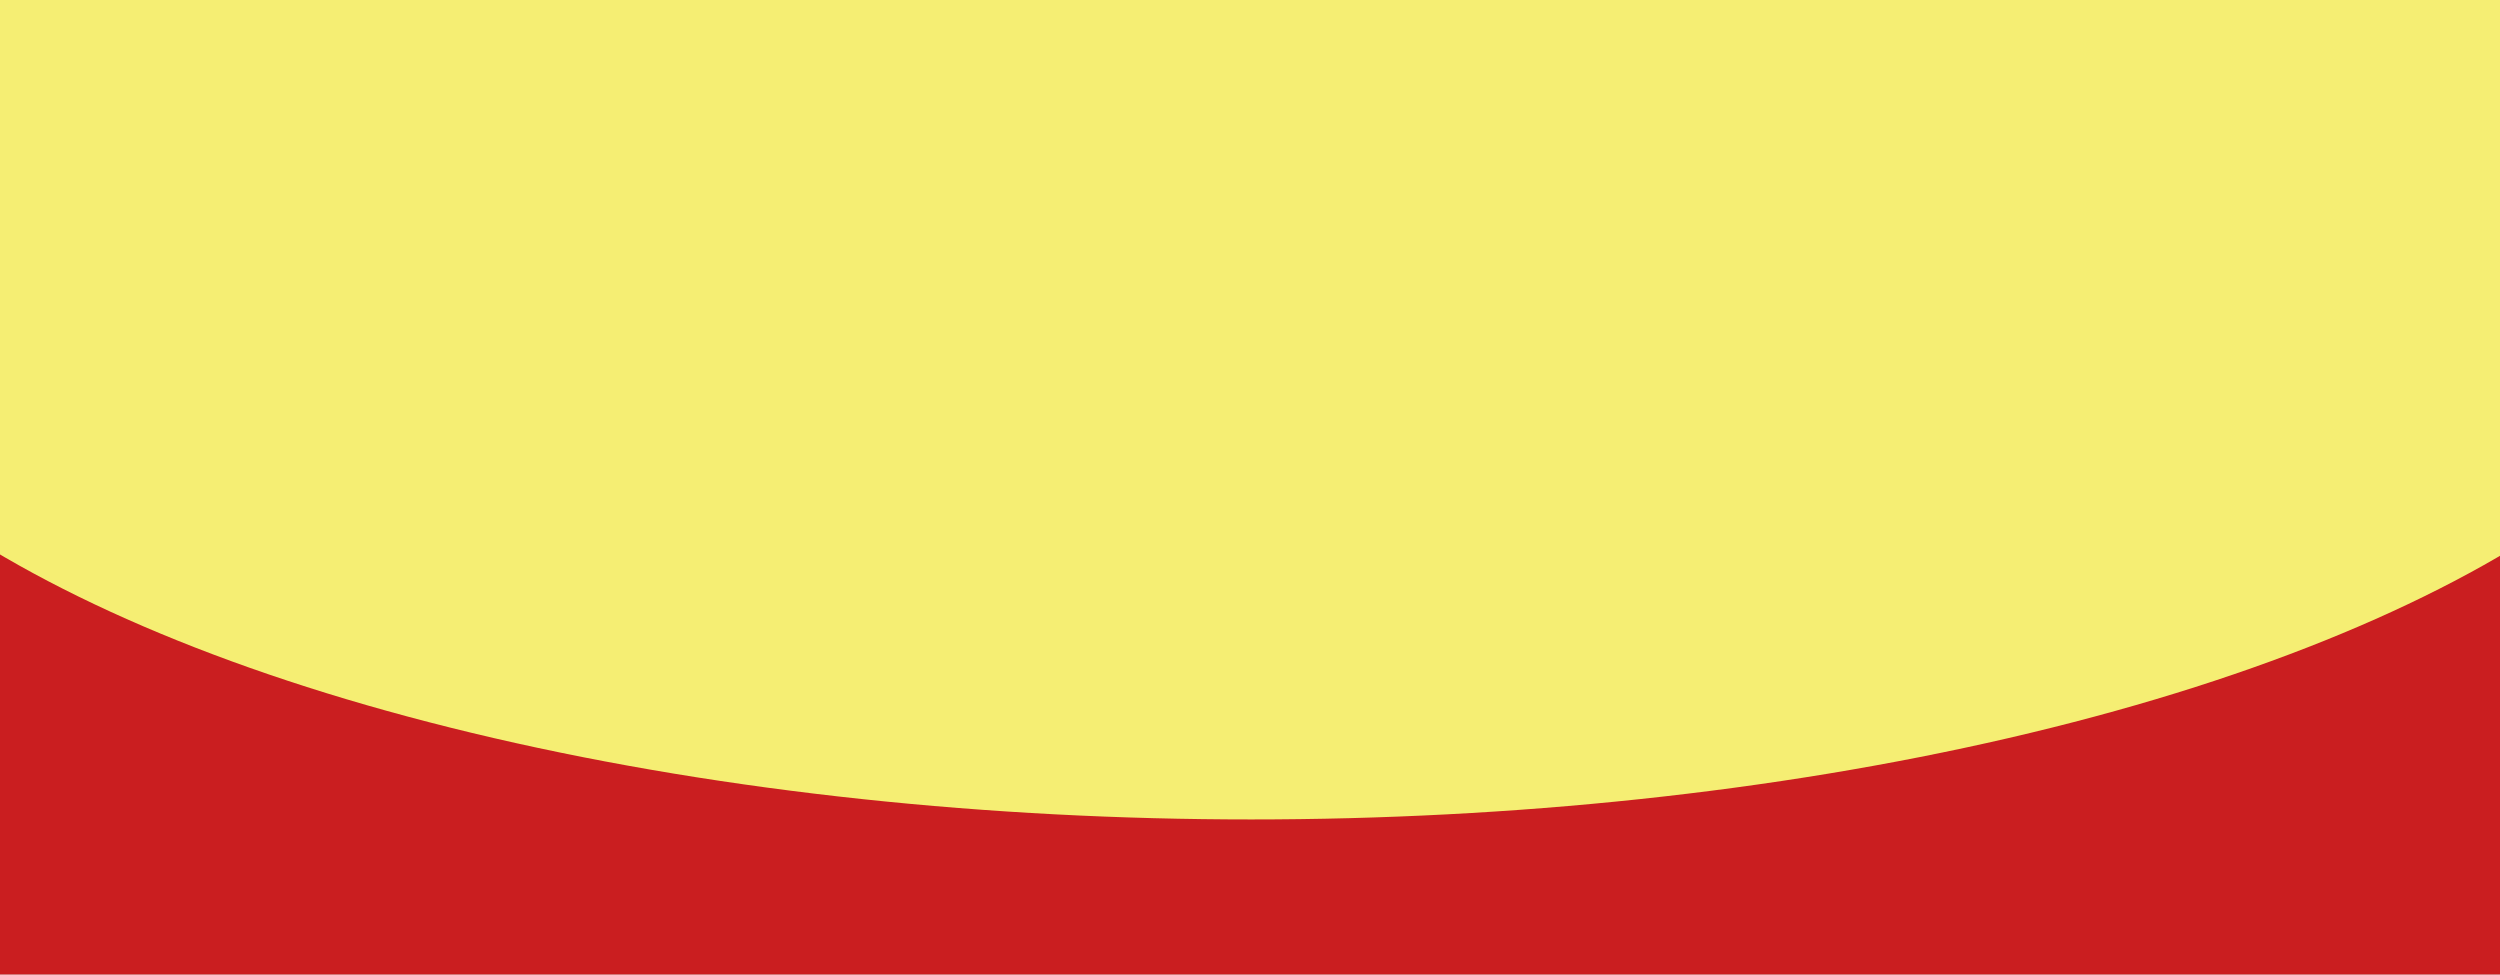 <svg width="1080" height="421" viewBox="0 0 1080 421" fill="none" xmlns="http://www.w3.org/2000/svg">
<g clip-path="url(#clip0)">
<rect width="1080" height="421" fill="#C4C4C4"/>
<rect width="1080" height="421" fill="#CA1E20"/>
<ellipse cx="540.5" cy="91.5" rx="654.5" ry="262.5" fill="#F5EE73"/>
</g>
<defs>
<clipPath id="clip0">
<rect width="1080" height="421" fill="white"/>
</clipPath>
</defs>
</svg>
